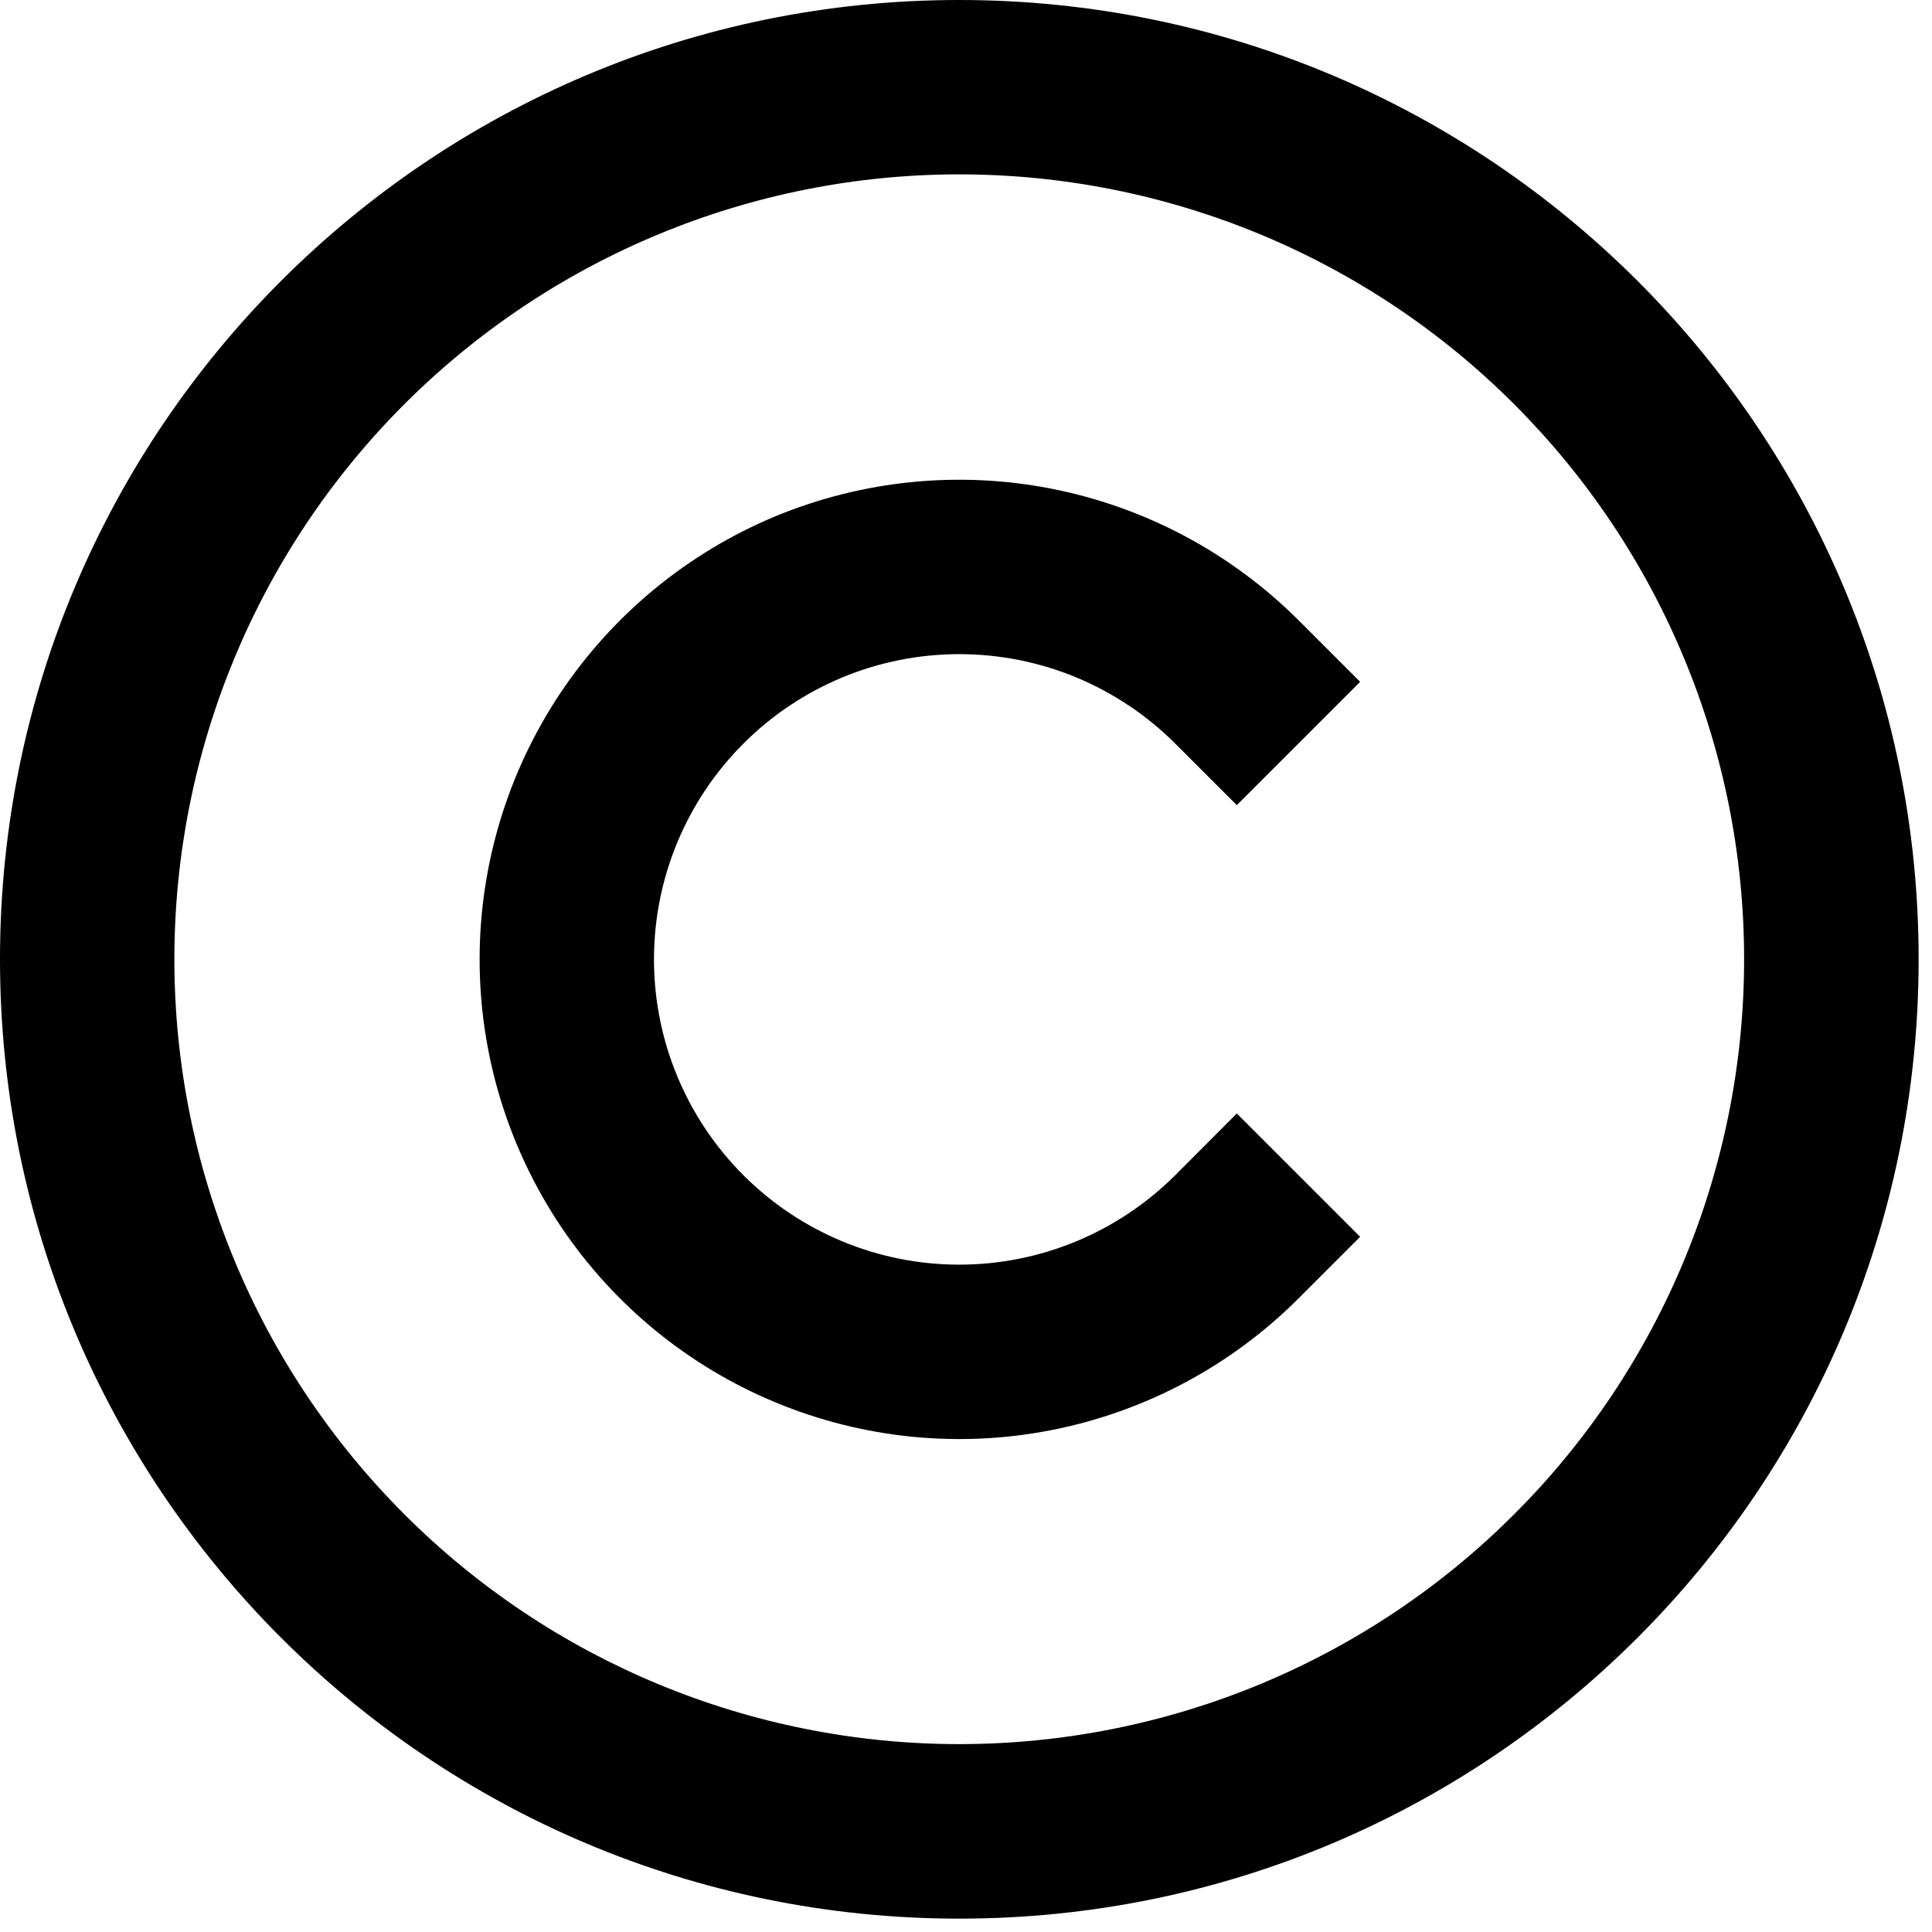 <svg width="12" height="12" viewBox="0 0 12 12" fill="none" xmlns="http://www.w3.org/2000/svg">
<path d="M5.958 10.833C6.599 10.833 7.232 10.707 7.824 10.462C8.415 10.217 8.953 9.858 9.405 9.405C9.858 8.953 10.217 8.415 10.462 7.824C10.707 7.232 10.833 6.599 10.833 5.958C10.833 5.318 10.707 4.684 10.462 4.093C10.217 3.501 9.858 2.964 9.405 2.511C8.953 2.058 8.415 1.699 7.824 1.454C7.232 1.209 6.599 1.083 5.958 1.083C4.665 1.083 3.425 1.597 2.511 2.511C1.597 3.425 1.083 4.665 1.083 5.958C1.083 7.251 1.597 8.491 2.511 9.405C3.425 10.32 4.665 10.833 5.958 10.833ZM11.917 5.958C11.917 9.249 9.249 11.917 5.958 11.917C2.668 11.917 0 9.249 0 5.958C0 2.668 2.668 0 5.958 0C9.249 0 11.917 2.668 11.917 5.958ZM4.618 4.618C4.262 4.974 4.062 5.456 4.062 5.959C4.062 6.462 4.262 6.944 4.618 7.3C4.973 7.655 5.455 7.855 5.958 7.855C6.461 7.855 6.943 7.655 7.299 7.3L7.682 6.916L8.448 7.682L8.065 8.065C7.648 8.482 7.117 8.766 6.539 8.881C5.962 8.996 5.363 8.937 4.818 8.711C4.274 8.486 3.809 8.104 3.481 7.614C3.154 7.124 2.979 6.548 2.979 5.959C2.979 5.37 3.154 4.794 3.481 4.304C3.809 3.814 4.274 3.432 4.818 3.206C5.363 2.981 5.962 2.922 6.539 3.037C7.117 3.152 7.648 3.436 8.065 3.852L8.448 4.235L7.682 5.001L7.299 4.618C7.123 4.442 6.914 4.303 6.684 4.207C6.454 4.112 6.207 4.063 5.958 4.063C5.709 4.063 5.463 4.112 5.233 4.207C5.003 4.303 4.794 4.442 4.618 4.618Z" fill="black"/>
</svg>
